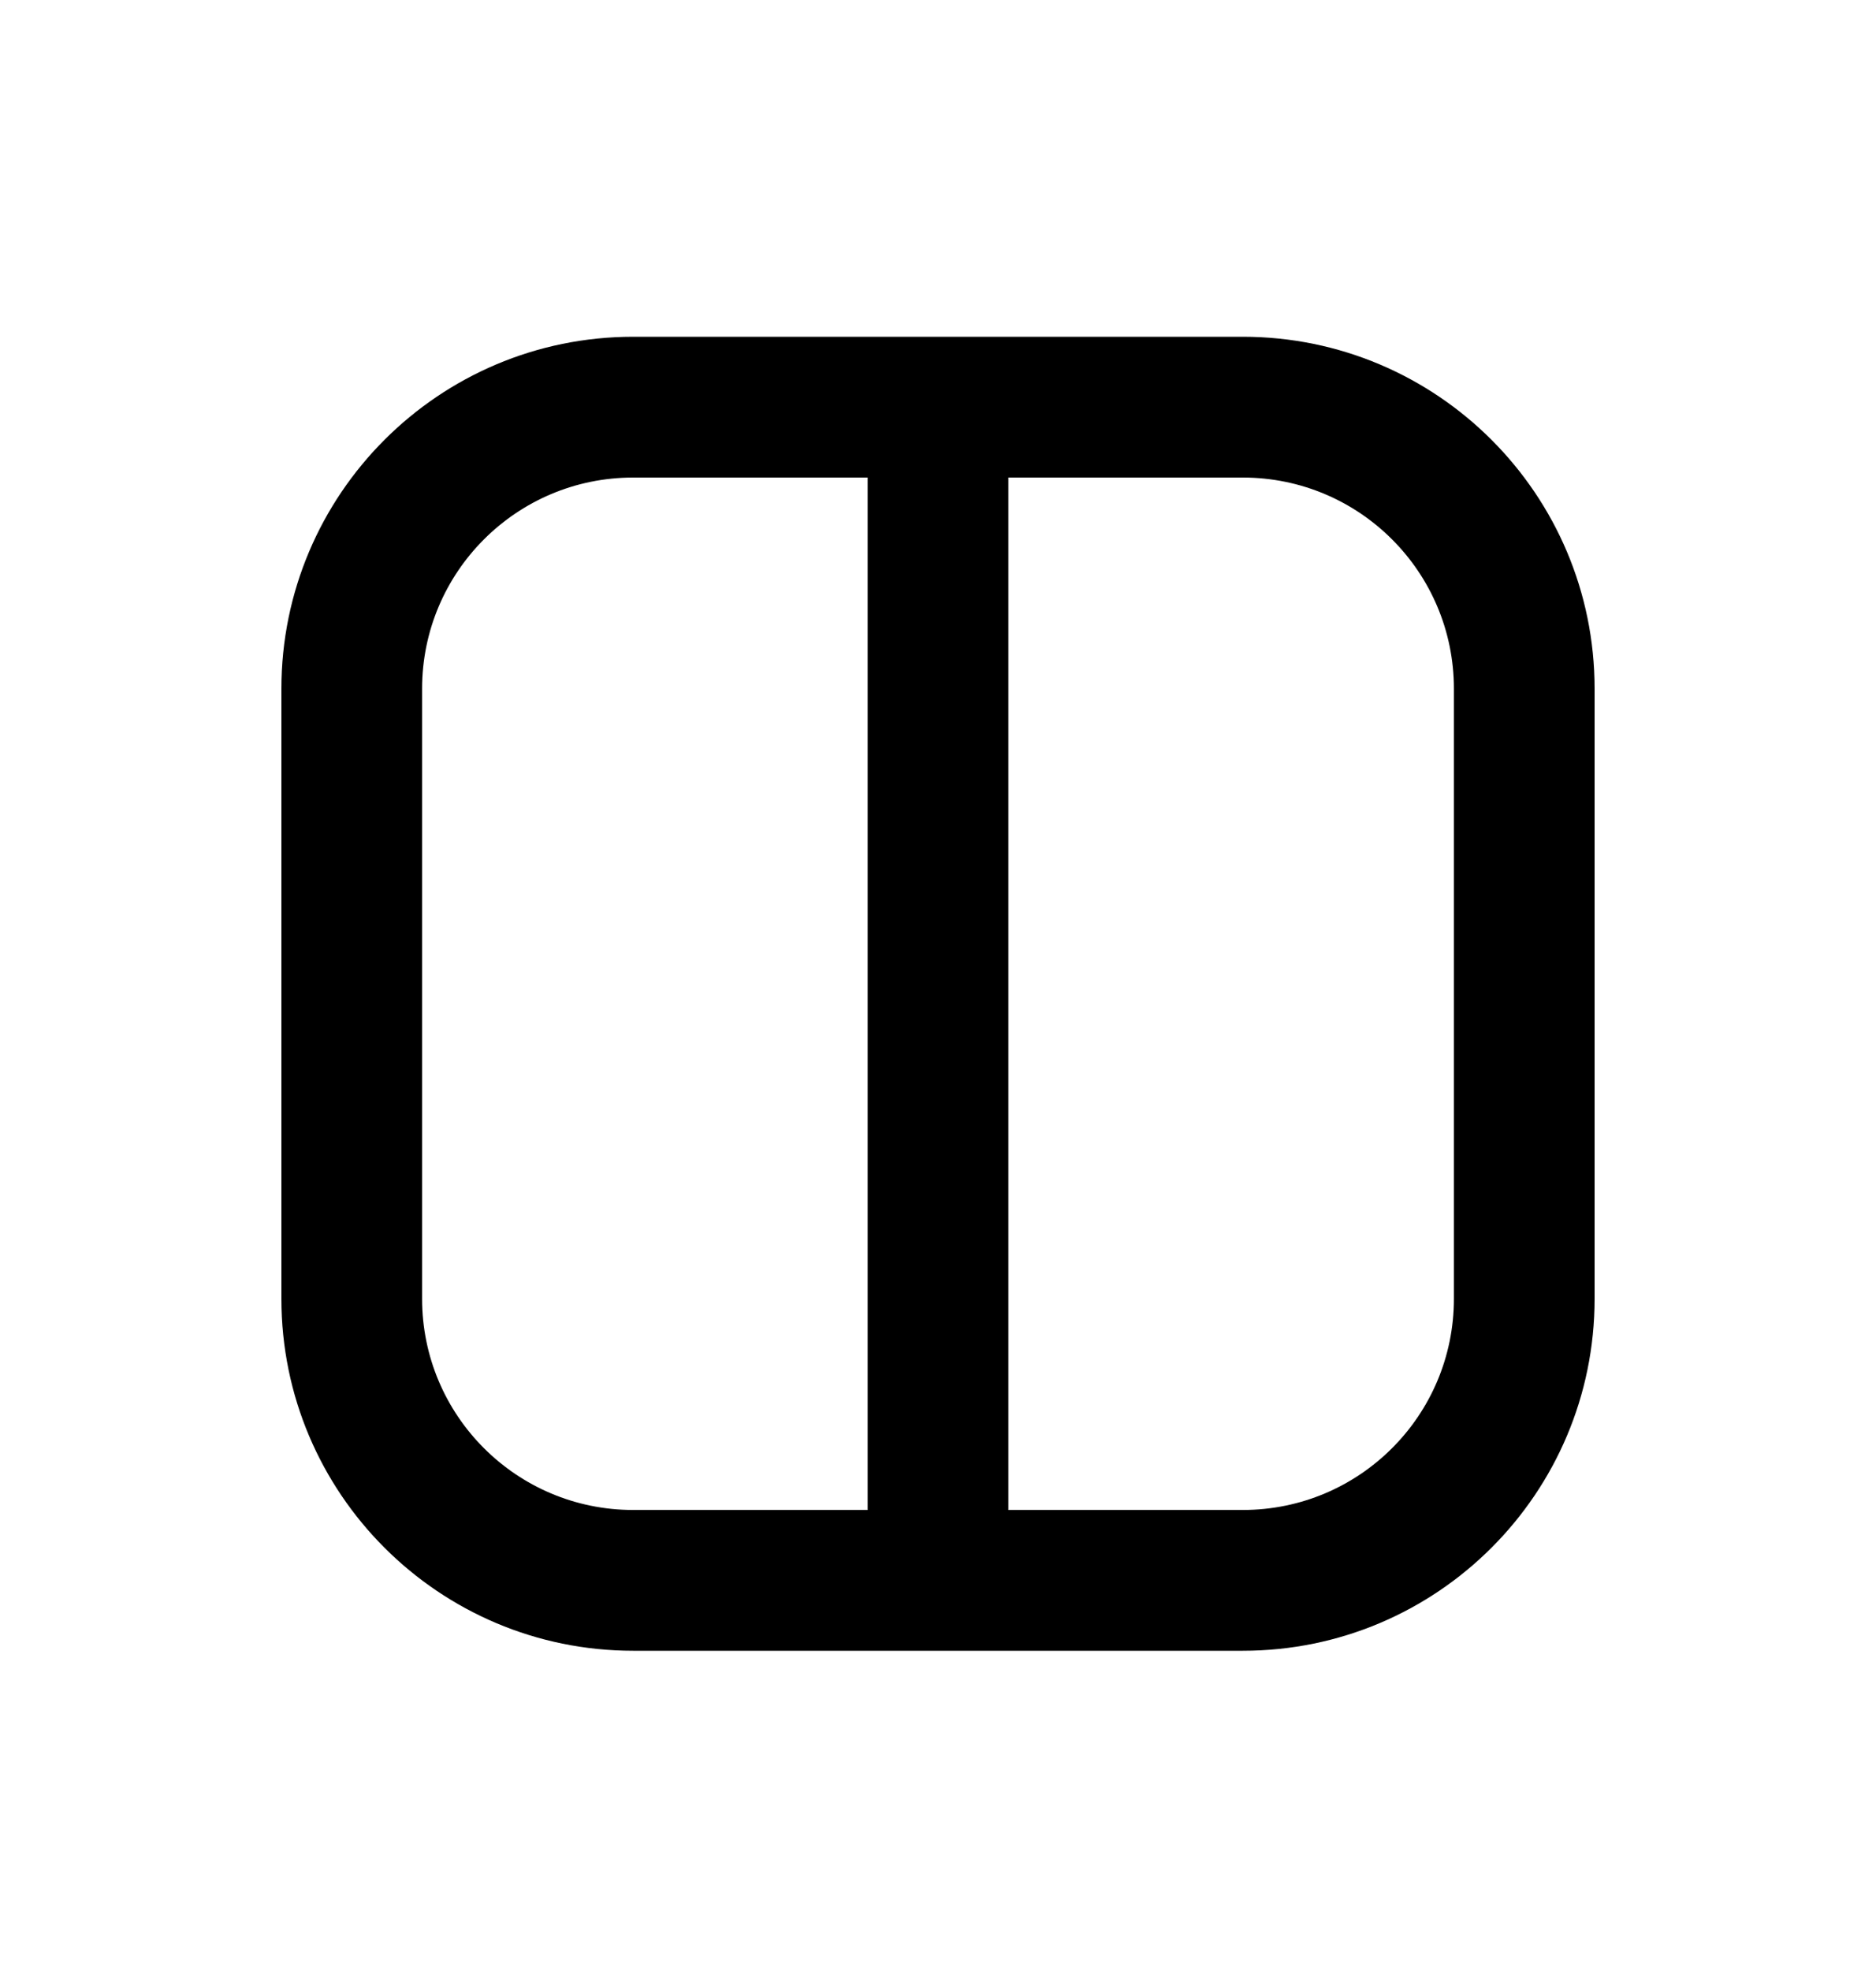 <svg xmlns="http://www.w3.org/2000/svg" viewBox="0 0 20 21"><path fill-rule="evenodd" d="M6.75 3.588c-2.071 0-3.75 1.68-3.75 3.75v6.5c0 2.071 1.679 3.75 3.75 3.75h6.5c2.071 0 3.75-1.679 3.75-3.75v-6.5c0-2.07-1.679-3.75-3.75-3.75h-6.5Zm-2.25 3.75c0-1.242 1.007-2.25 2.25-2.25h2.5v11h-2.5c-1.243 0-2.25-1.007-2.25-2.25v-6.5Zm6.25 8.75h2.5c1.243 0 2.25-1.007 2.25-2.25v-6.5c0-1.242-1.007-2.25-2.25-2.25h-2.5v11Z" clip-rule="evenodd"/></svg>